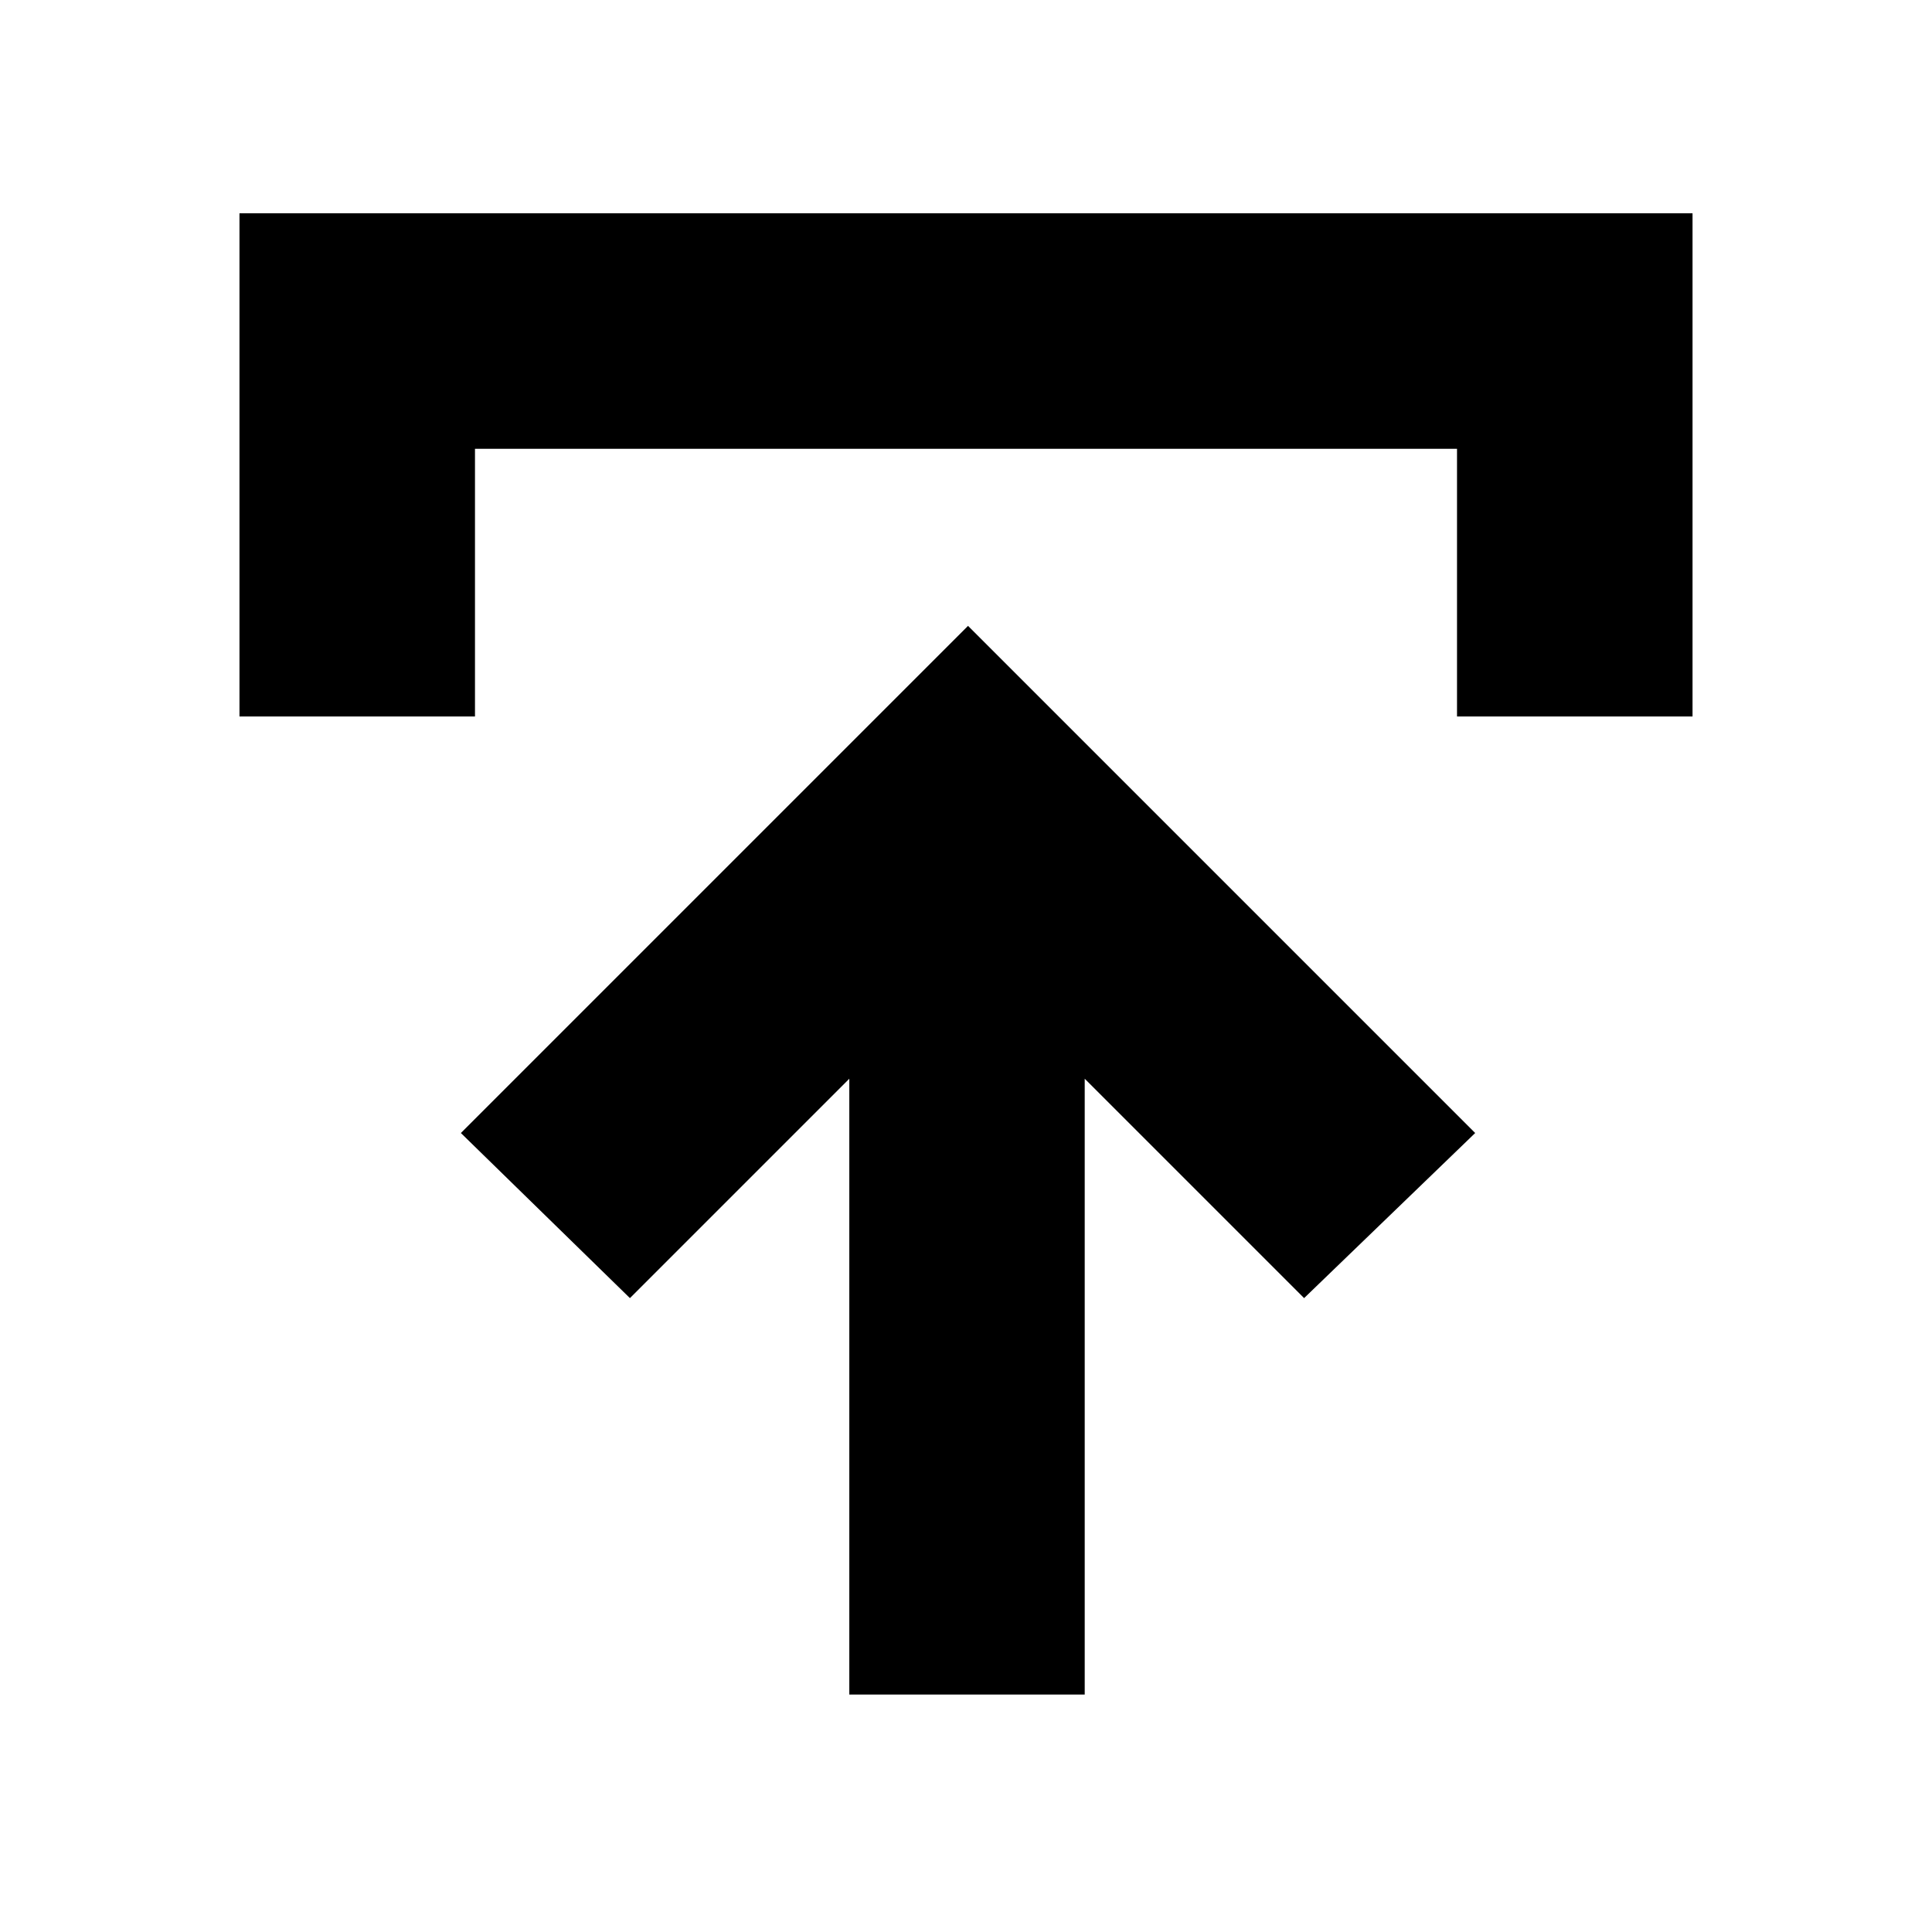 <svg xmlns="http://www.w3.org/2000/svg" height="20" width="20"><path d="M8.792 17.542V11.167L6.521 13.438L4.771 11.729L10.021 6.479L15.271 11.729L13.5 13.438L11.229 11.167V17.542ZM2.479 7.417V2.208H17.521V7.417H15.083V4.646H4.917V7.417Z"/></svg>